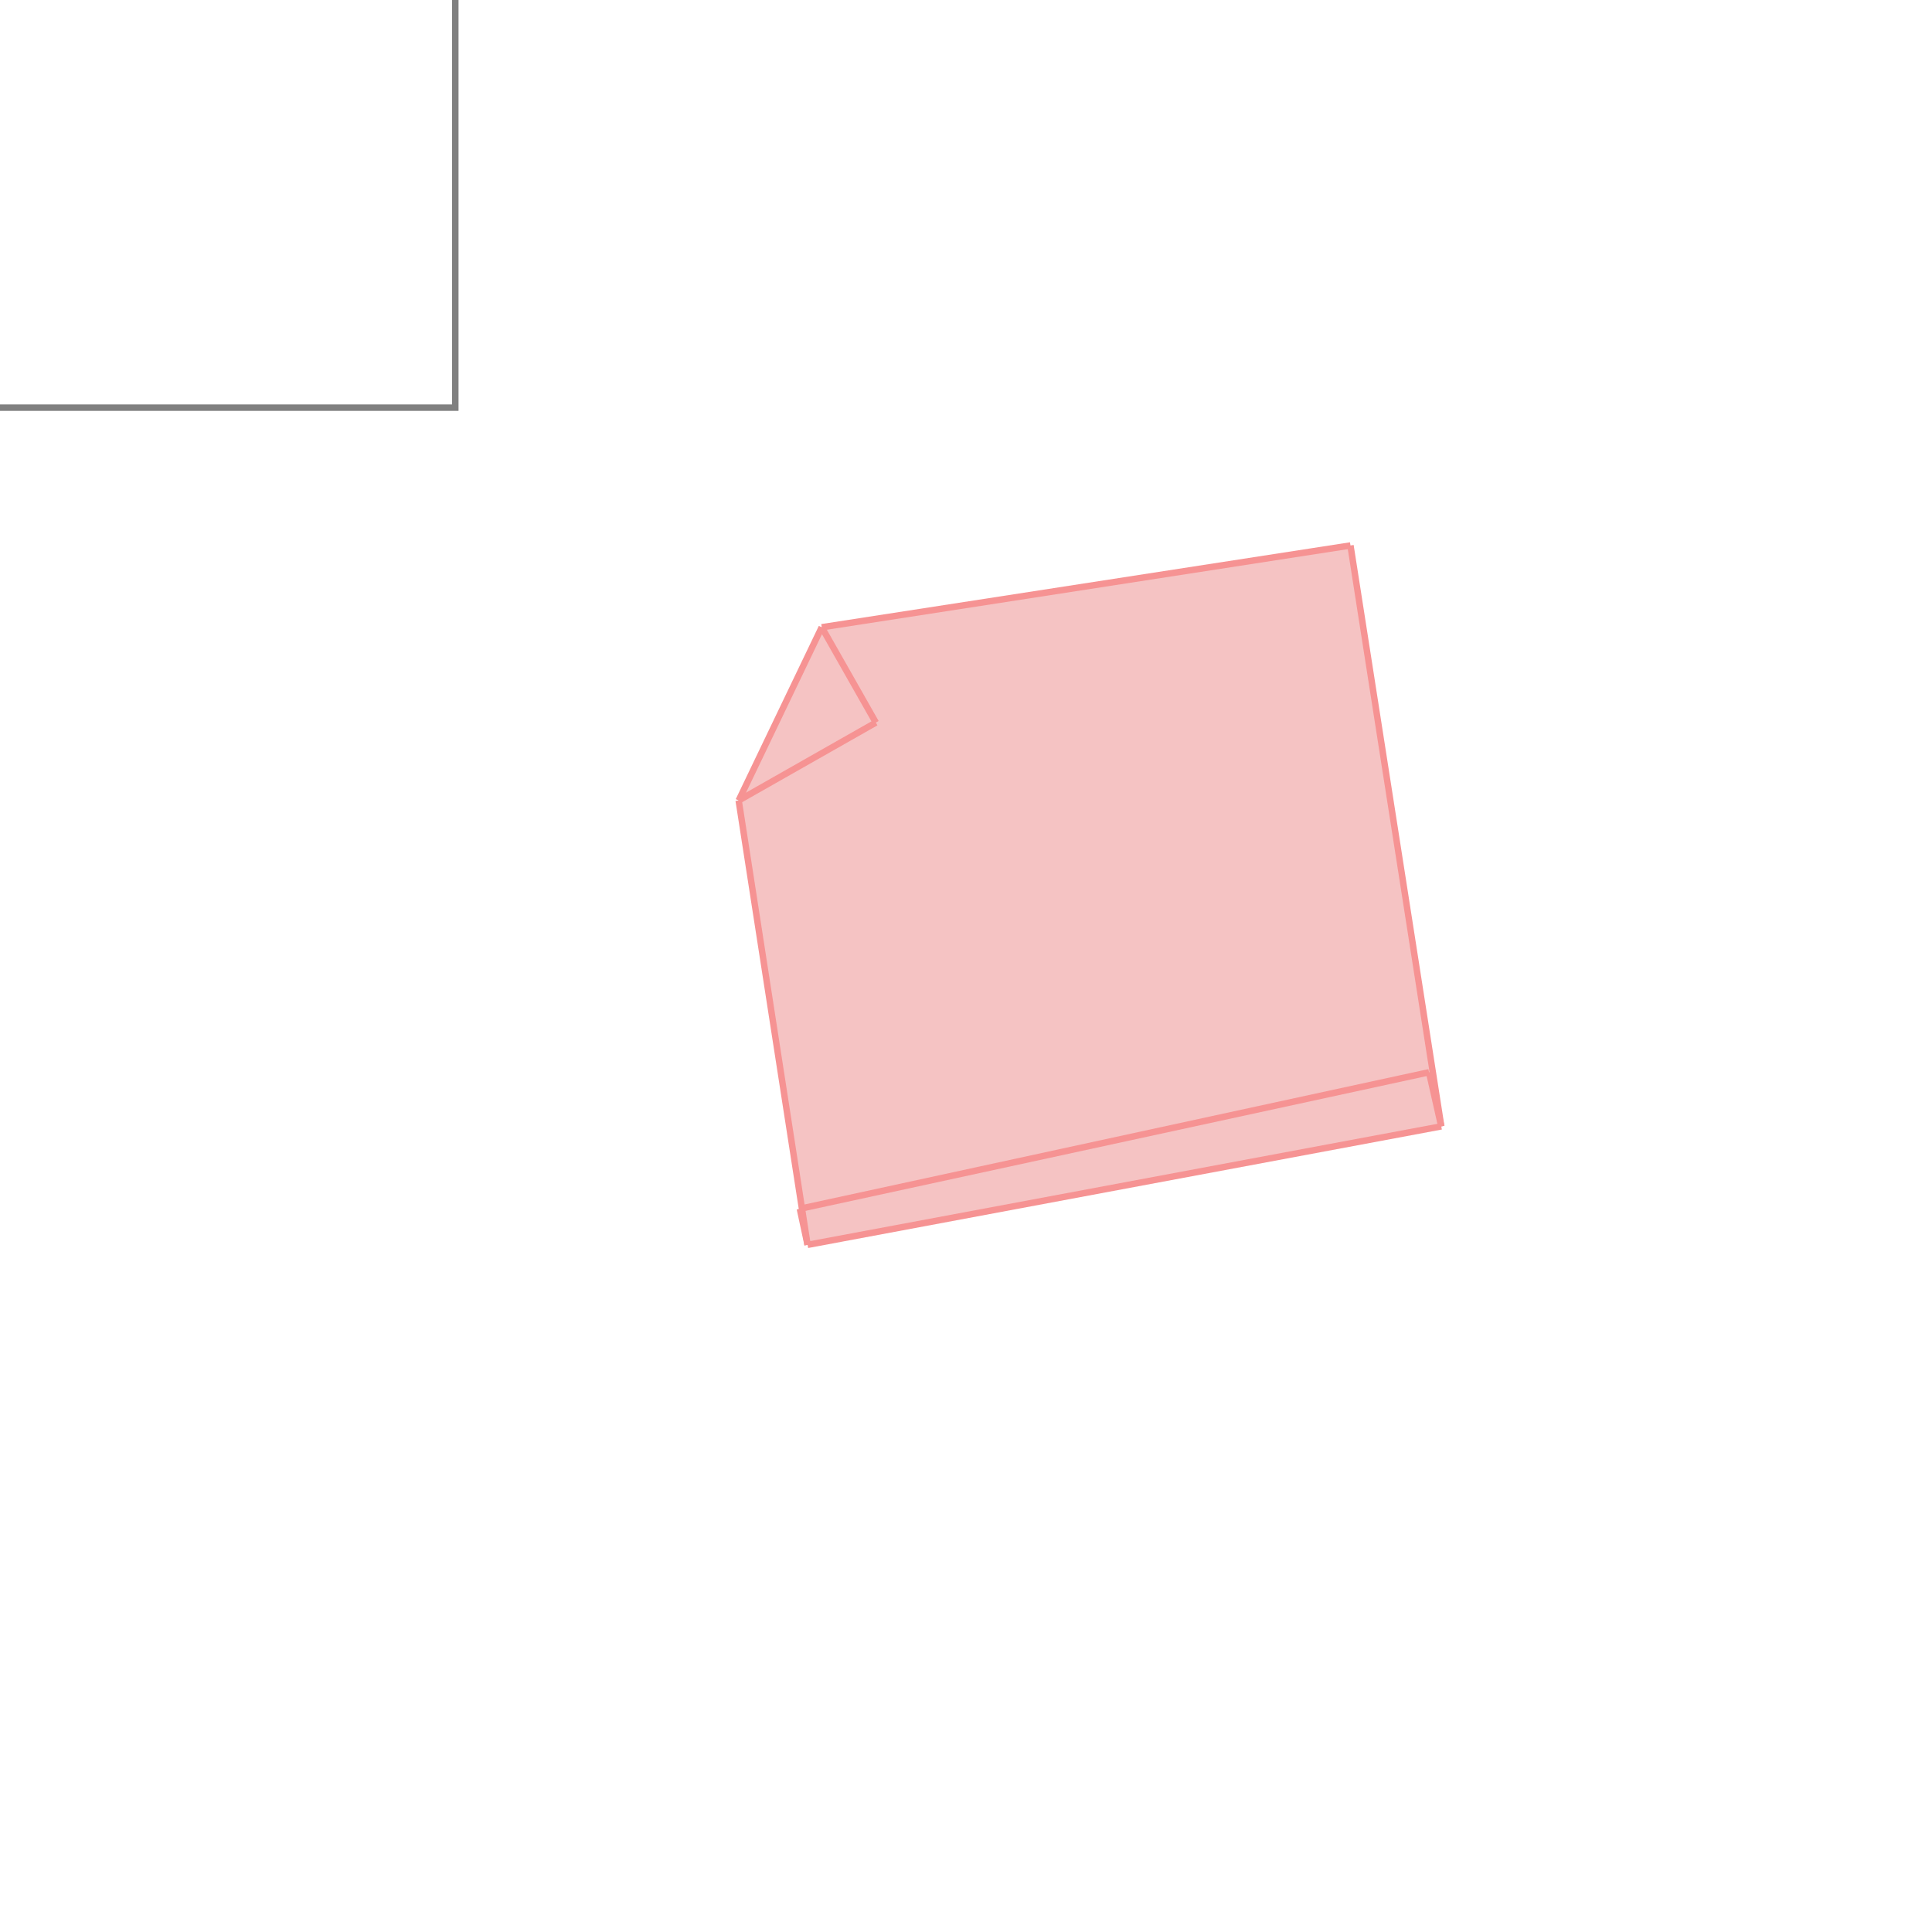 <svg xmlns="http://www.w3.org/2000/svg" viewBox="-1.5 -1.5 3 3">
<g transform="scale(1, -1)">
<path d="M-0.246 -0.433 L0.738 -0.249 L0.597 0.653 L-0.224 0.526 L-0.353 0.257 L-0.254 -0.377 L-0.258 -0.377 z " fill="rgb(245,195,195)" />
<path d="M-1.793 0.867 L-0.793 0.867 L-0.793 1.867 L-1.793 1.867  z" fill="none" stroke="rgb(128,128,128)" stroke-width="0.01" />
<line x1="-0.246" y1="-0.433" x2="0.738" y2="-0.249" style="stroke:rgb(246,147,147);stroke-width:0.01" />
<line x1="-0.258" y1="-0.377" x2="0.719" y2="-0.165" style="stroke:rgb(246,147,147);stroke-width:0.01" />
<line x1="-0.353" y1="0.257" x2="-0.14" y2="0.378" style="stroke:rgb(246,147,147);stroke-width:0.01" />
<line x1="-0.353" y1="0.257" x2="-0.224" y2="0.526" style="stroke:rgb(246,147,147);stroke-width:0.01" />
<line x1="-0.224" y1="0.526" x2="0.597" y2="0.653" style="stroke:rgb(246,147,147);stroke-width:0.01" />
<line x1="-0.246" y1="-0.433" x2="-0.353" y2="0.257" style="stroke:rgb(246,147,147);stroke-width:0.01" />
<line x1="-0.246" y1="-0.433" x2="-0.258" y2="-0.377" style="stroke:rgb(246,147,147);stroke-width:0.01" />
<line x1="0.738" y1="-0.249" x2="0.597" y2="0.653" style="stroke:rgb(246,147,147);stroke-width:0.01" />
<line x1="0.738" y1="-0.249" x2="0.719" y2="-0.165" style="stroke:rgb(246,147,147);stroke-width:0.01" />
<line x1="-0.14" y1="0.378" x2="-0.224" y2="0.526" style="stroke:rgb(246,147,147);stroke-width:0.01" />
</g>
</svg>
